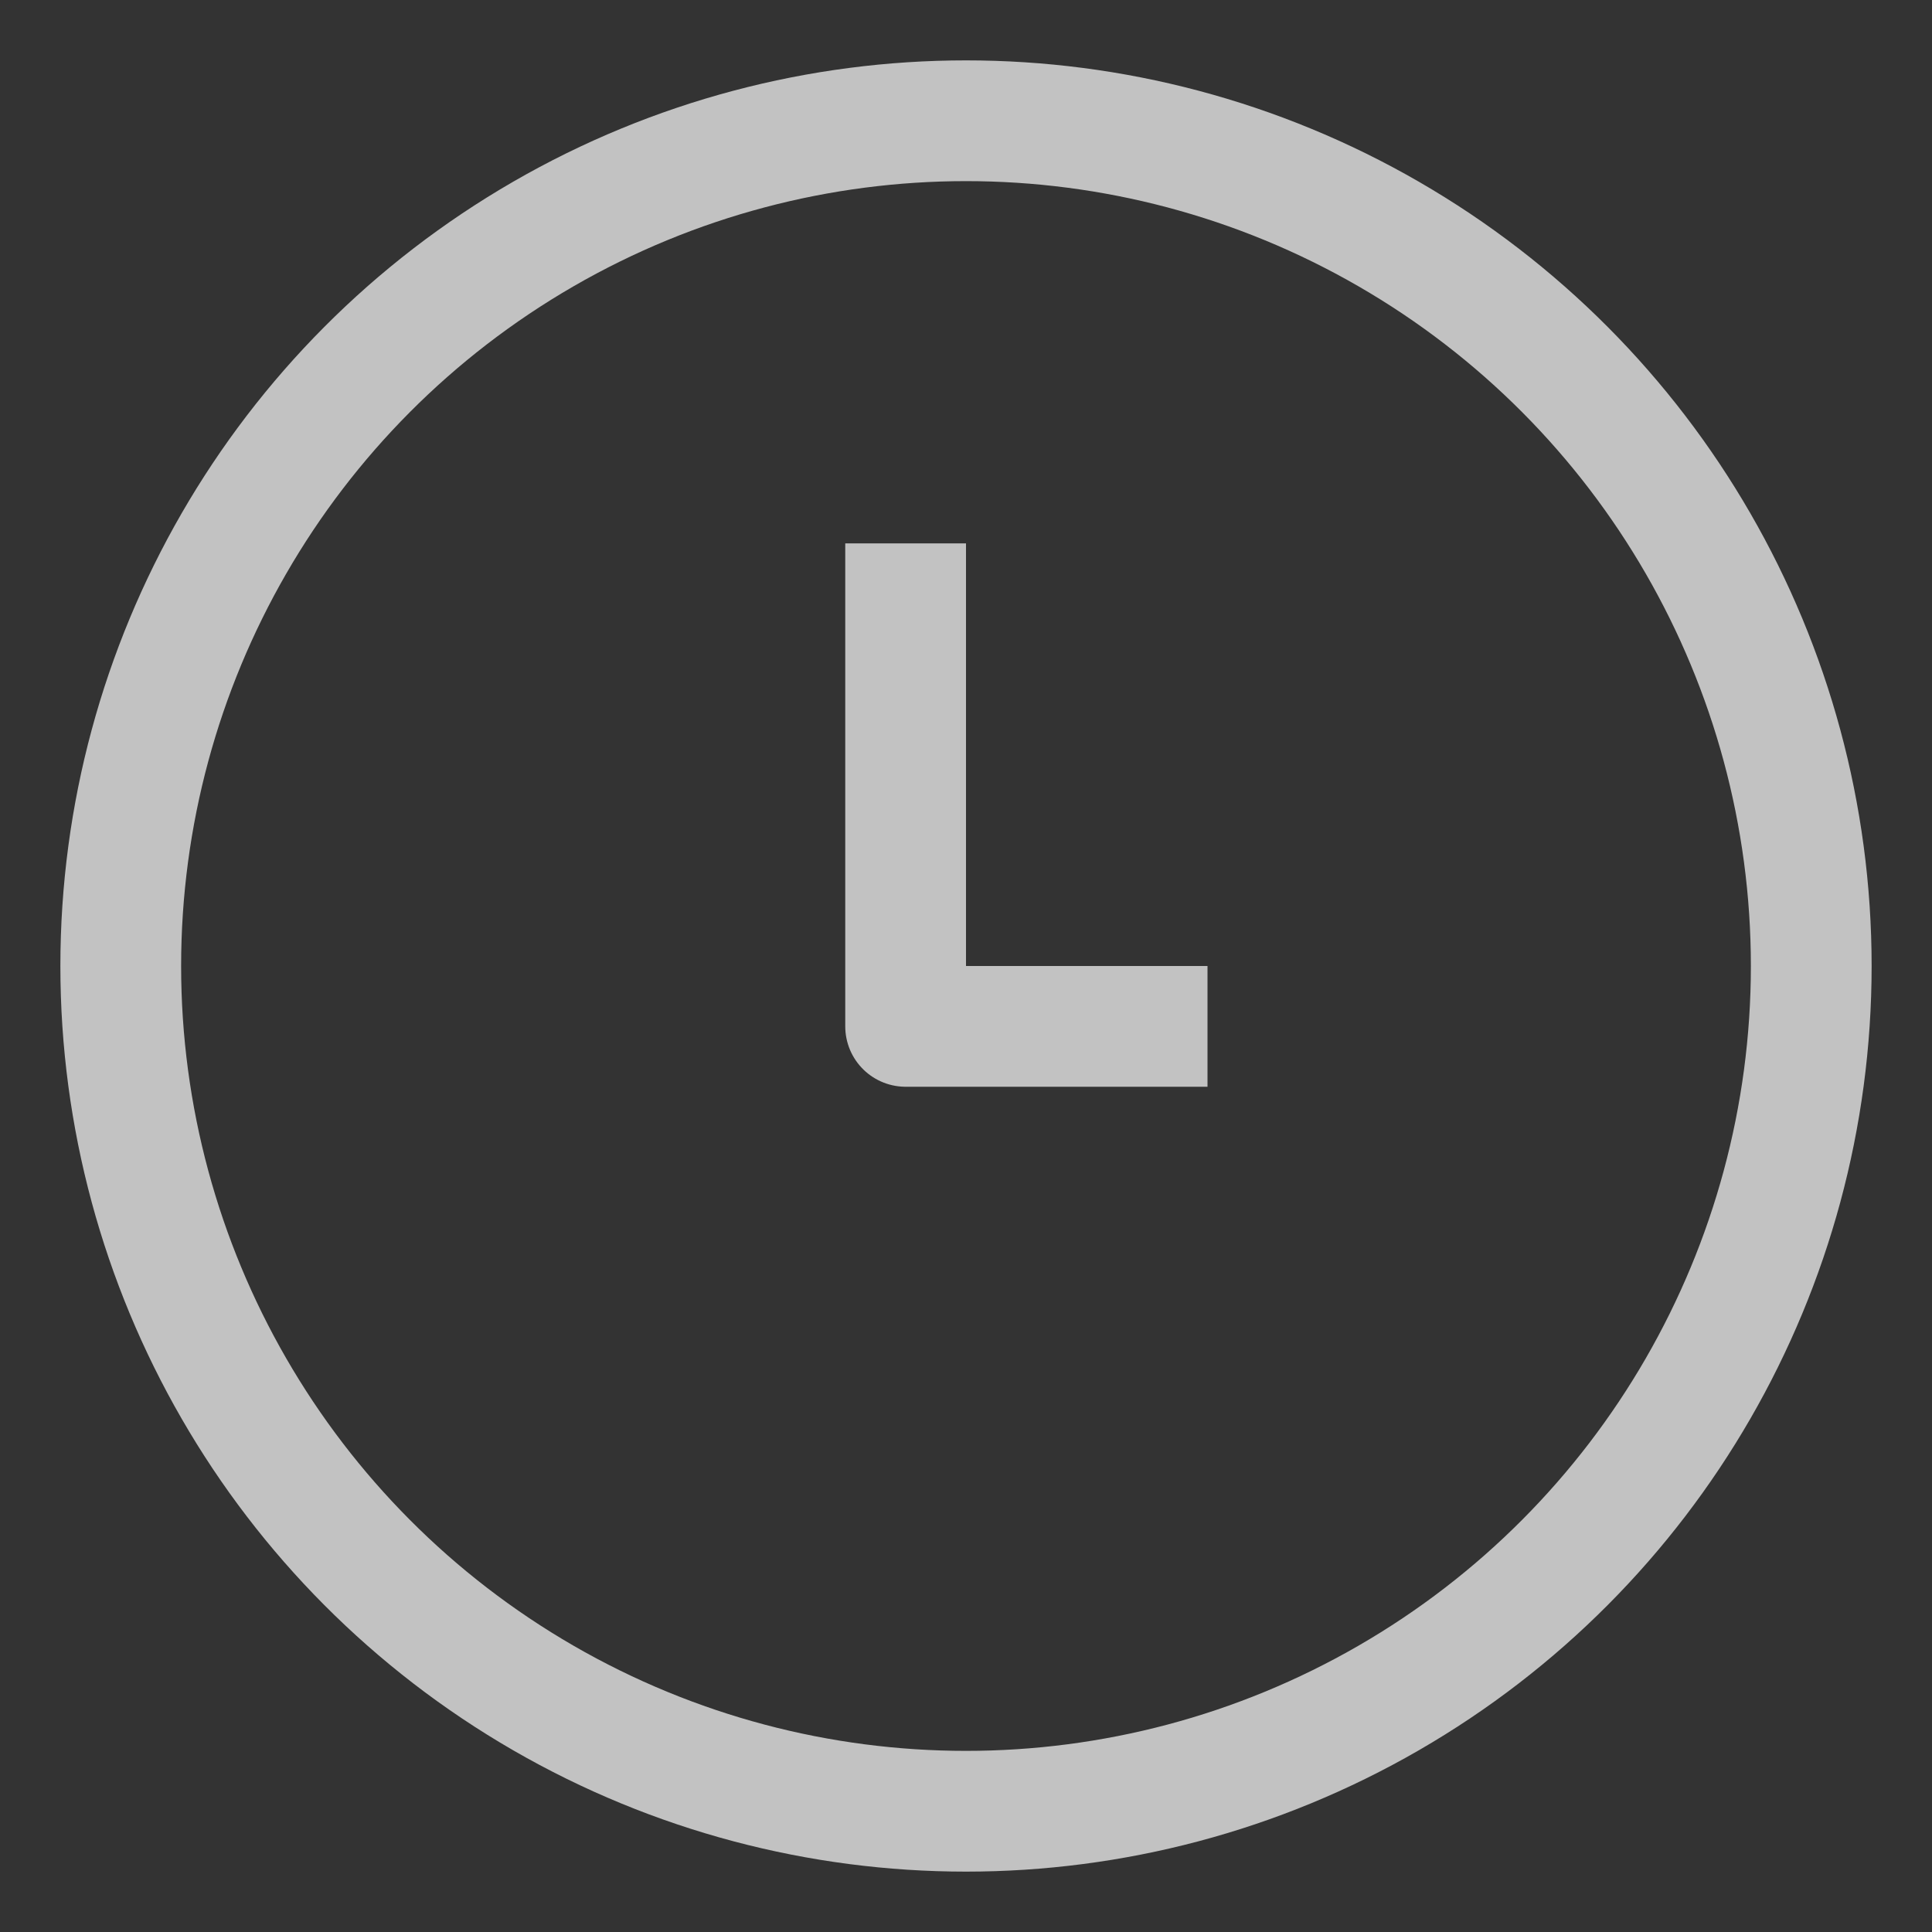 <svg width="16" height="16" viewBox="0 0 16 16" fill="none" xmlns="http://www.w3.org/2000/svg">
<rect x="0" y="0" width="16" height="16" fill="#333333" stroke="none"/>
<circle opacity="0.7" cx="8" cy="8" r="7" stroke="white" stroke-linejoin="round"/>
<path opacity="0.7" d="M7.5 4.5V8.5H10" stroke="white" stroke-linejoin="round"/>
</svg>
